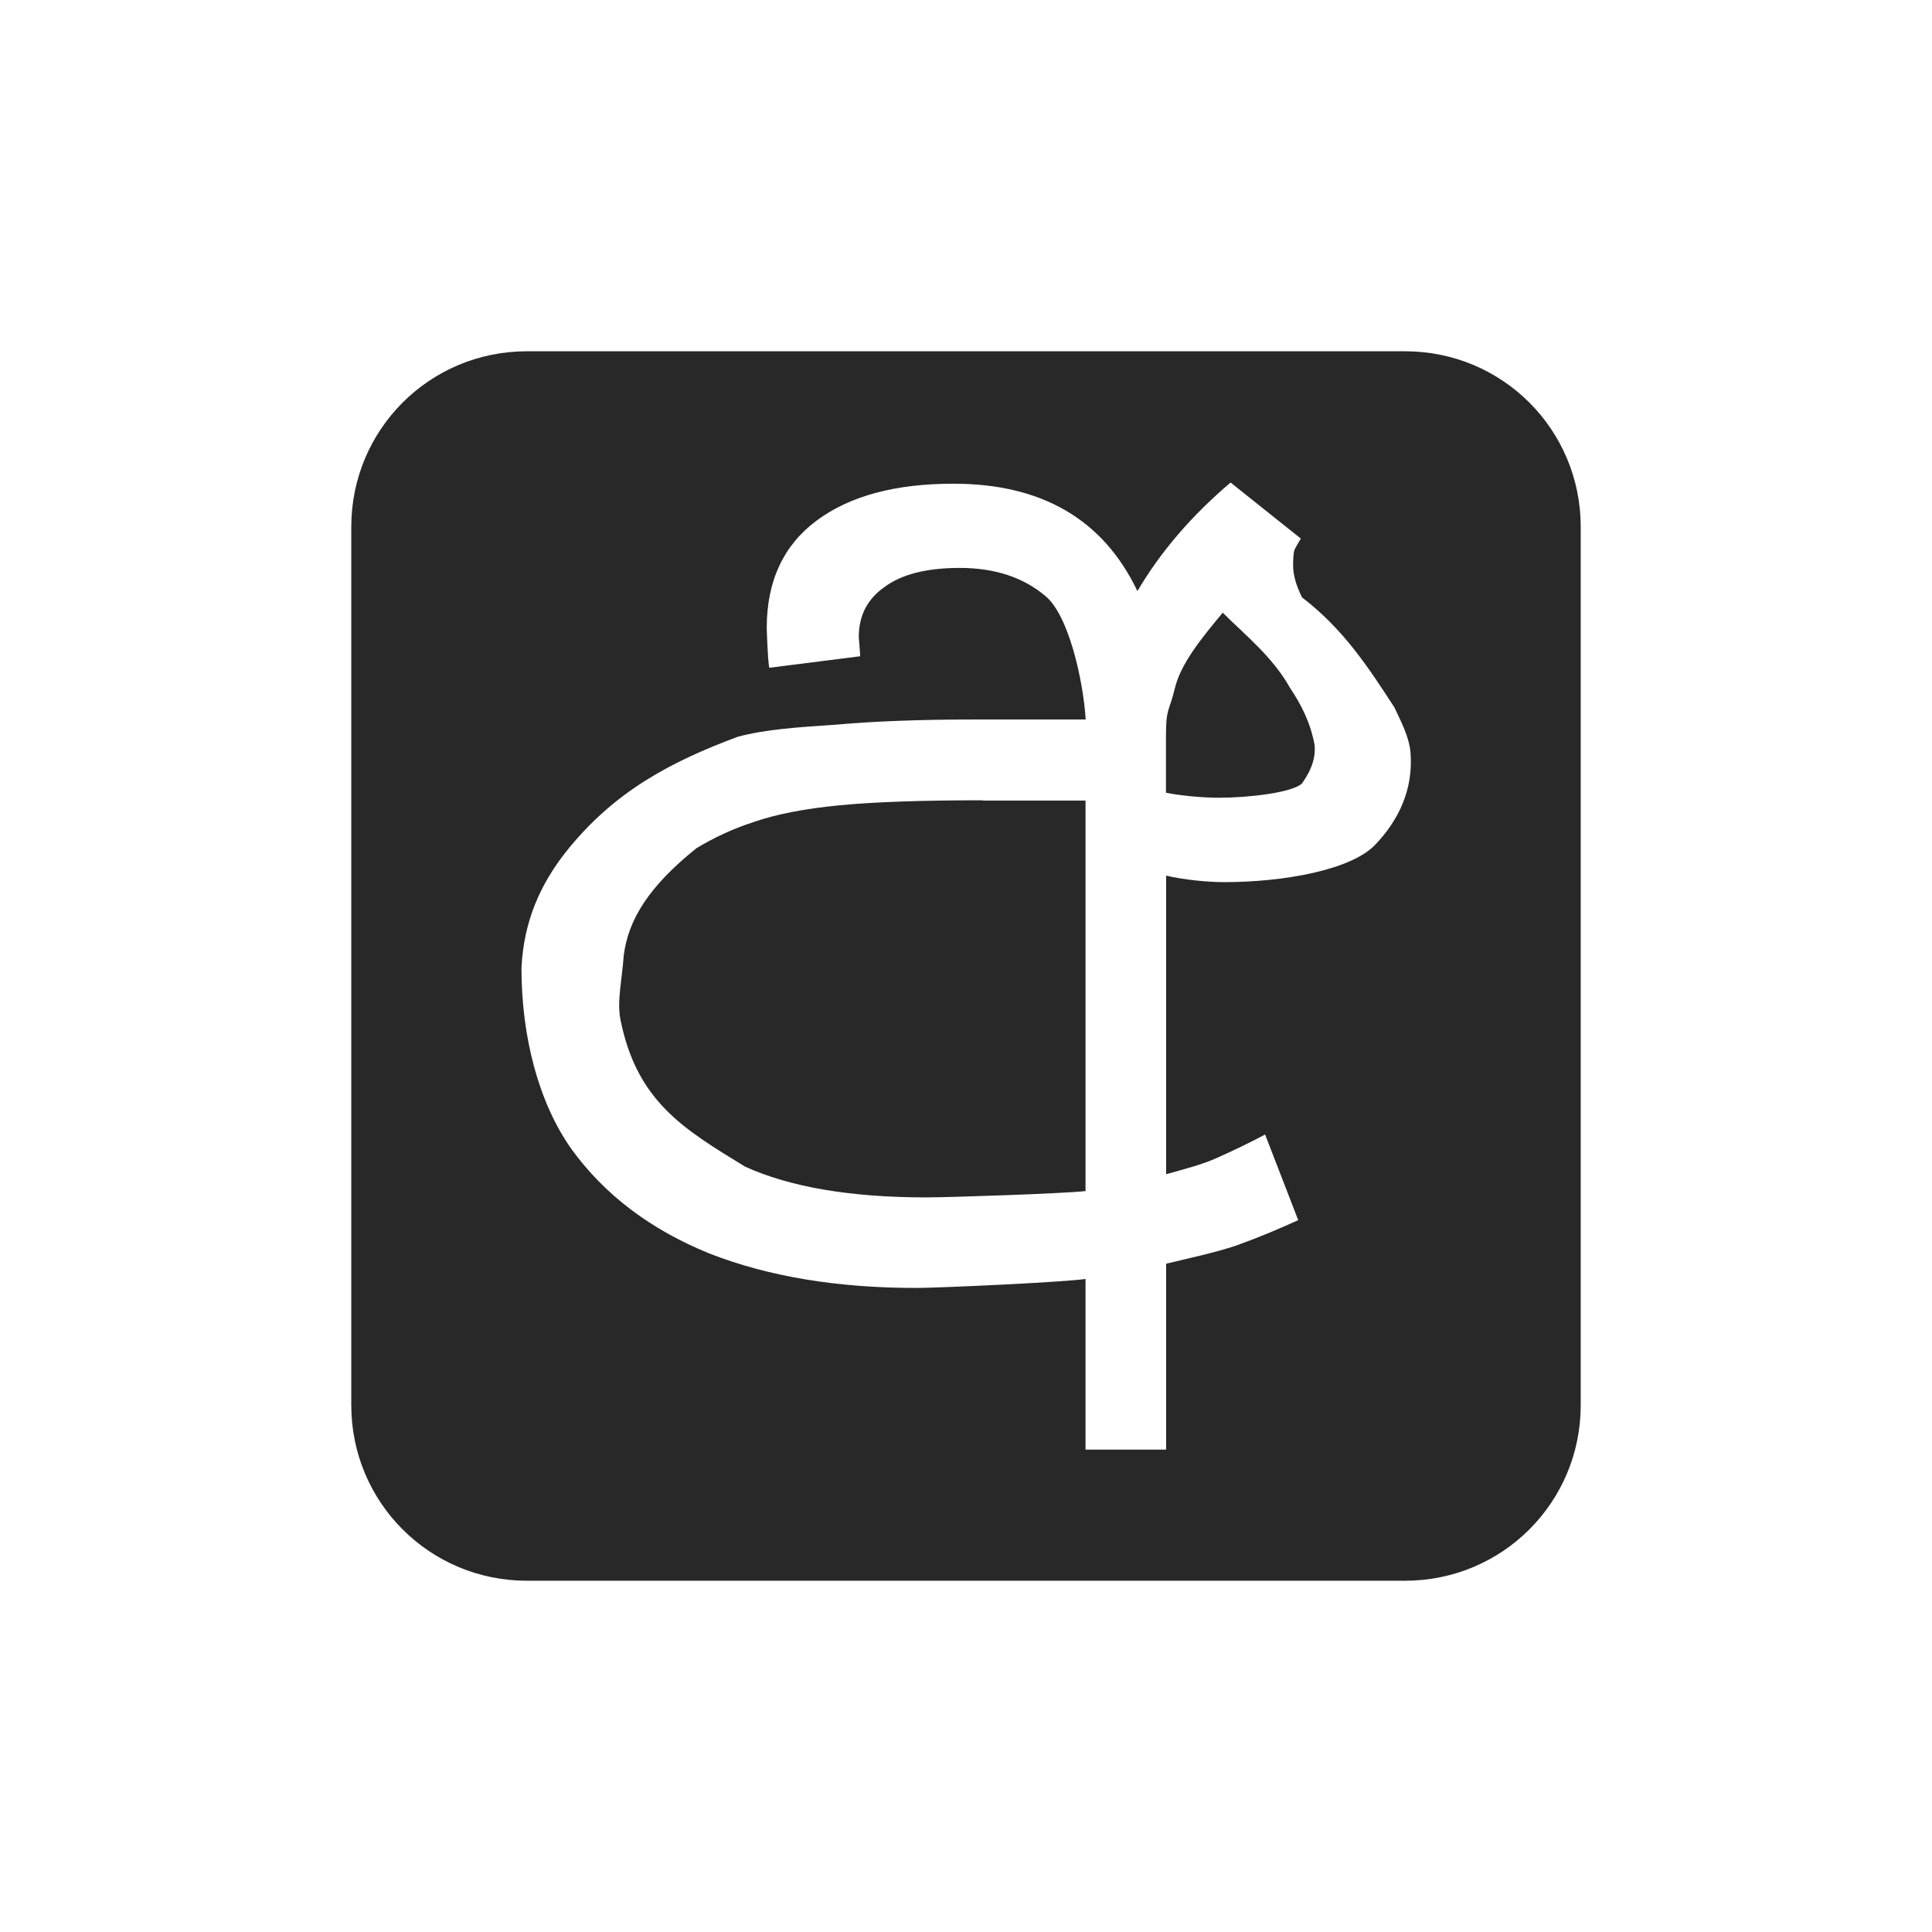 <svg width="22" height="22" version="1.1" xmlns="http://www.w3.org/2000/svg">
  <defs>
    <style id="current-color-scheme" type="text/css">.ColorScheme-Text { color:#282828; } .ColorScheme-Highlight { color:#458588; }</style>
  </defs>
  <path class="ColorScheme-Text" d="m6 4c-1.108 0-2 0.892-2 2v10c0 1.108 0.892 2 2 2h10c1.108 0 2-0.892 2-2v-10c0-1.108-0.892-2-2-2zm8.012 1.492v0.002l0.801 0.639c-0.029 0.049-0.055 0.092-0.074 0.131-0.01 0.039-0.014 0.098-0.014 0.176 0 0.107 0.034 0.227 0.102 0.363 0.47 0.36 0.75 0.789 1.051 1.252 0.08 0.171 0.17 0.339 0.184 0.519 0.032 0.416-0.135 0.768-0.406 1.049-0.272 0.281-1.028 0.422-1.717 0.422-0.184 0-0.456-0.026-0.66-0.074v3.4c0.174-0.049 0.423-0.112 0.588-0.19 0.174-0.078 0.355-0.164 0.539-0.262l0.377 0.975c-0.233 0.106-0.468 0.204-0.711 0.291-0.232 0.078-0.551 0.147-0.793 0.205v2.117h-0.918v-1.943c-0.281 0.039-1.677 0.102-1.93 0.102-0.902 0-1.686-0.131-2.355-0.393-0.669-0.272-1.194-0.669-1.572-1.193-0.369-0.523-0.566-1.271-0.566-2.057 0.026-0.547 0.225-0.962 0.498-1.312 0.553-0.701 1.21-1.039 1.961-1.32 0.32-0.087 0.694-0.11 1.121-0.139 0.437-0.039 0.961-0.059 1.572-0.059h1.273c-0.029-0.456-0.197-1.193-0.459-1.406-0.252-0.213-0.577-0.32-0.975-0.32-0.378 0-0.665 0.073-0.859 0.219-0.194 0.136-0.291 0.326-0.291 0.568 0 0 0.016 0.19 0.016 0.219l-1.035 0.131c-0.019-0.087-0.029-0.453-0.029-0.453 0-0.534 0.19-0.942 0.568-1.223 0.378-0.281 0.897-0.42 1.557-0.42 1.009 0 1.707 0.408 2.096 1.223 0.262-0.446 0.617-0.86 1.063-1.238zm-0.088 1.484c-0.242 0.291-0.477 0.578-0.545 0.859-0.068 0.281-0.102 0.221-0.102 0.551v0.641c0.156 0.031 0.403 0.057 0.602 0.057 0.32 0 0.819-0.053 0.945-0.16 0.121-0.169 0.157-0.309 0.146-0.438-0.046-0.253-0.15-0.459-0.281-0.654-0.2-0.357-0.515-0.604-0.766-0.856zm-2.734 2.137c-0.679-1.835e-4 -1.223 0.018-1.631 0.057-0.398 0.039-0.723 0.102-0.975 0.19-0.243 0.078-0.46 0.182-0.654 0.299-0.539 0.433-0.778 0.812-0.828 1.227-0.02 0.279-0.078 0.517-0.037 0.723 0.185 0.93 0.717 1.247 1.42 1.676 0.514 0.233 1.201 0.35 2.064 0.35 0.262 0 1.569-0.044 1.812-0.072v-4.447h-1.172z" fill="currentColor"/>
</svg>
